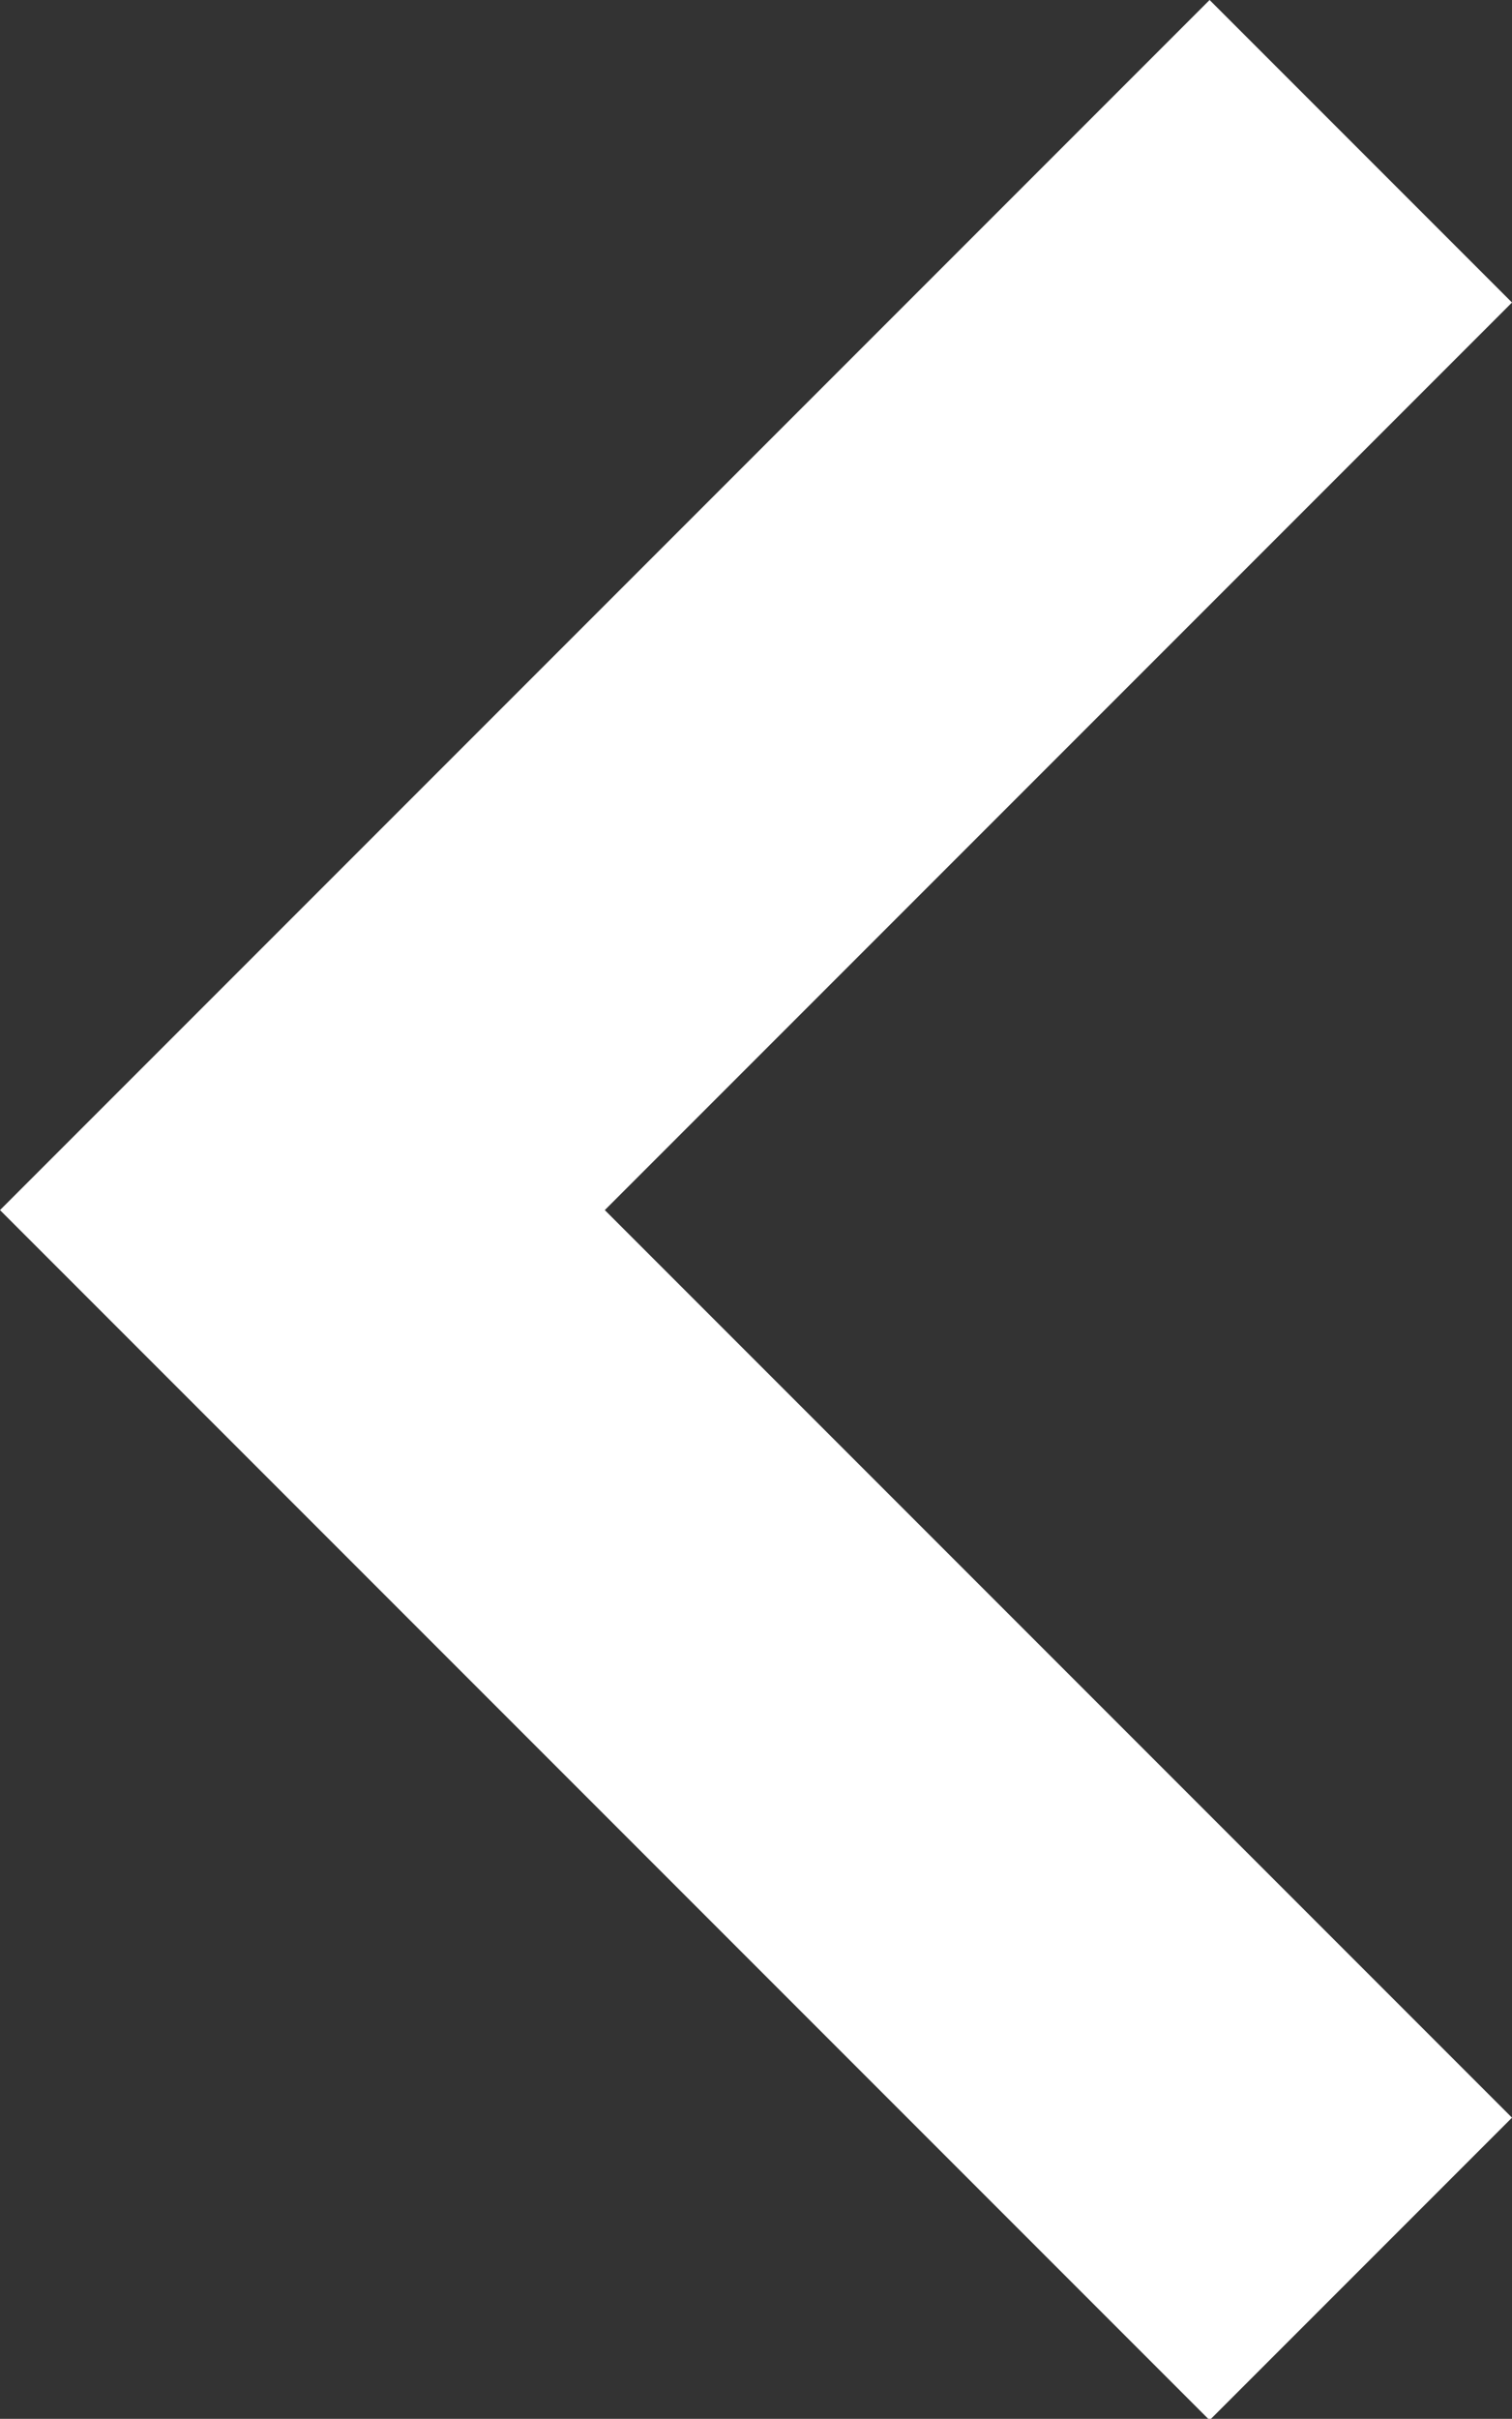 <svg xmlns="http://www.w3.org/2000/svg" width="10" height="15.991" viewBox="0 0 10 15.991"><rect x="0" y="0" width="10" height="15.991" fill="#333333" stroke="none"/><path d="M18.5,6l-8,8,8,8,2-2-6-6,6-6Z" transform="translate(-10.5 -6)" fill="#fff" fill-rule="evenodd"/></svg>
